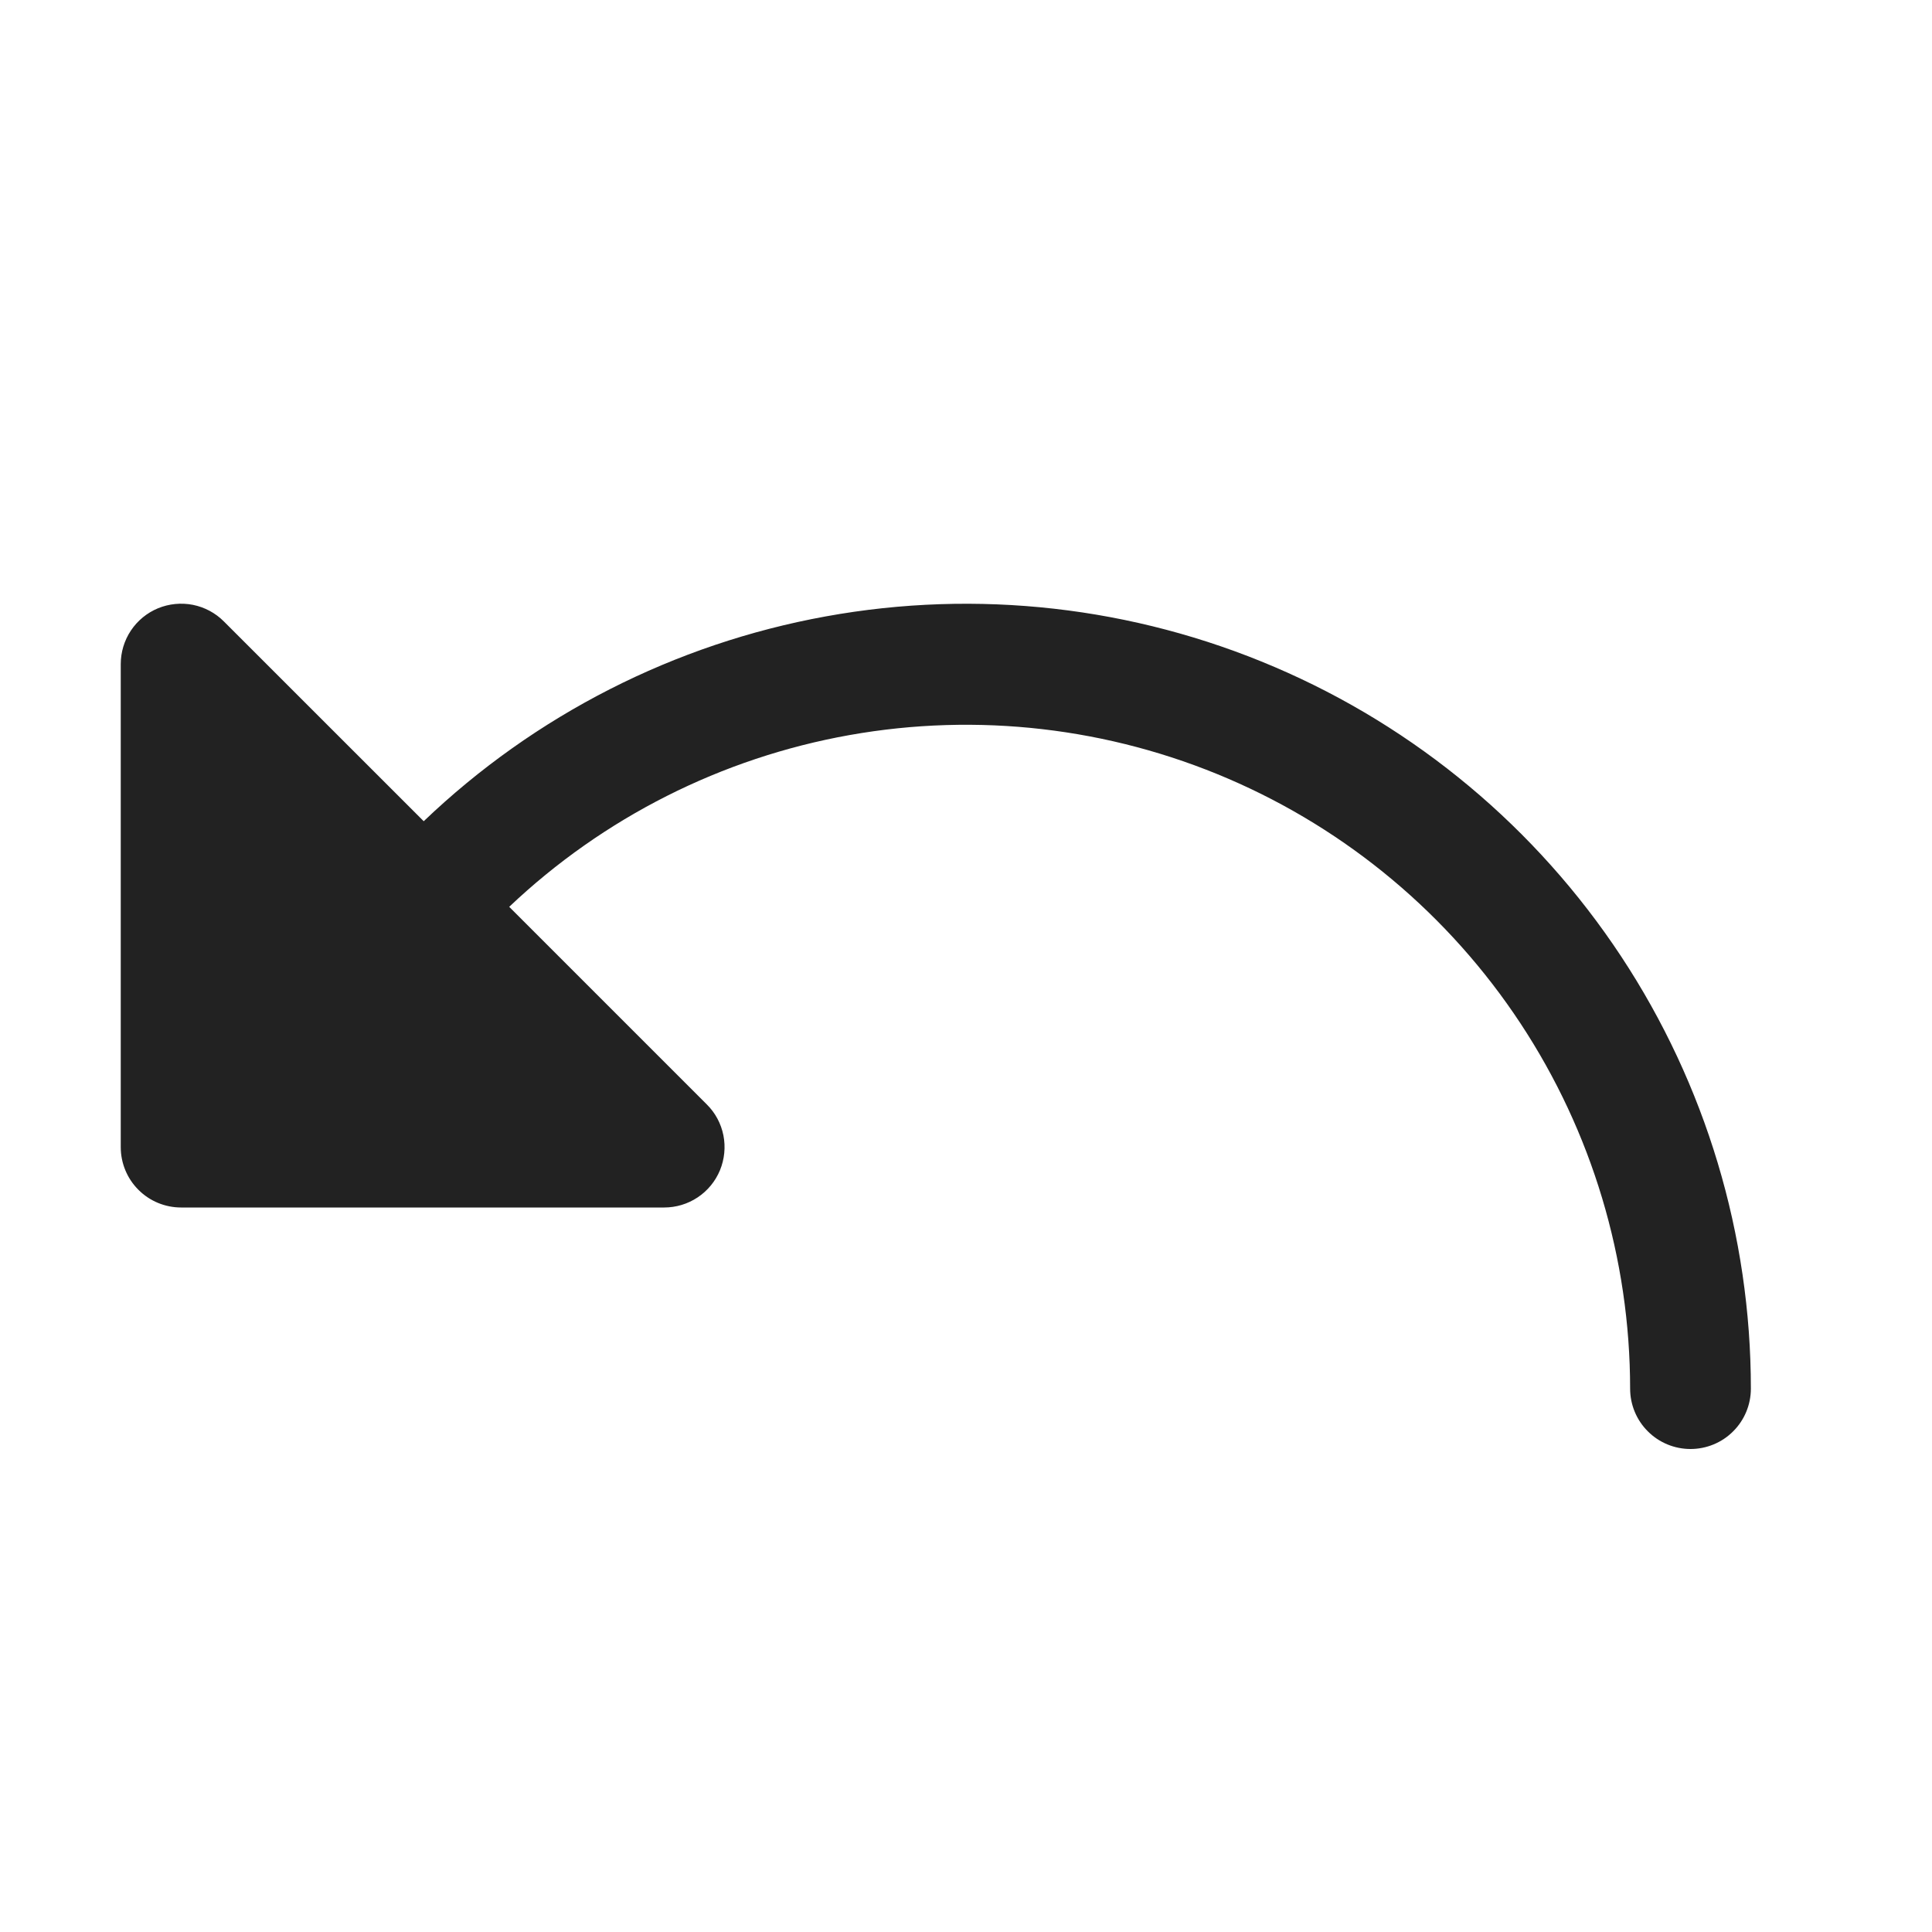 <svg width="32" height="32" viewBox="0 0 32 32" fill="none" xmlns="http://www.w3.org/2000/svg">
<path d="M29 23C29 23.265 28.895 23.52 28.707 23.707C28.52 23.895 28.265 24 28 24C27.735 24 27.48 23.895 27.293 23.707C27.105 23.52 27 23.265 27 23C26.999 20.85 26.368 18.747 25.185 16.952C24.002 15.157 22.319 13.747 20.344 12.898C18.368 12.049 16.188 11.798 14.071 12.175C11.954 12.552 9.994 13.541 8.434 15.02L11.707 18.293C11.848 18.432 11.943 18.611 11.982 18.805C12.02 18.999 12 19.2 11.925 19.383C11.849 19.566 11.721 19.722 11.556 19.832C11.391 19.942 11.198 20 11 20H3C2.735 20 2.48 19.895 2.293 19.707C2.105 19.52 2 19.265 2 19V11C2 10.802 2.058 10.609 2.168 10.444C2.278 10.279 2.434 10.151 2.617 10.075C2.8 10 3.001 9.98 3.195 10.018C3.389 10.057 3.568 10.152 3.708 10.293L7.018 13.602C8.858 11.843 11.175 10.663 13.68 10.209C16.185 9.754 18.769 10.046 21.11 11.047C23.451 12.047 25.447 13.714 26.85 15.839C28.252 17.964 29 20.454 29 23Z" fill="#222222"/>
</svg>
